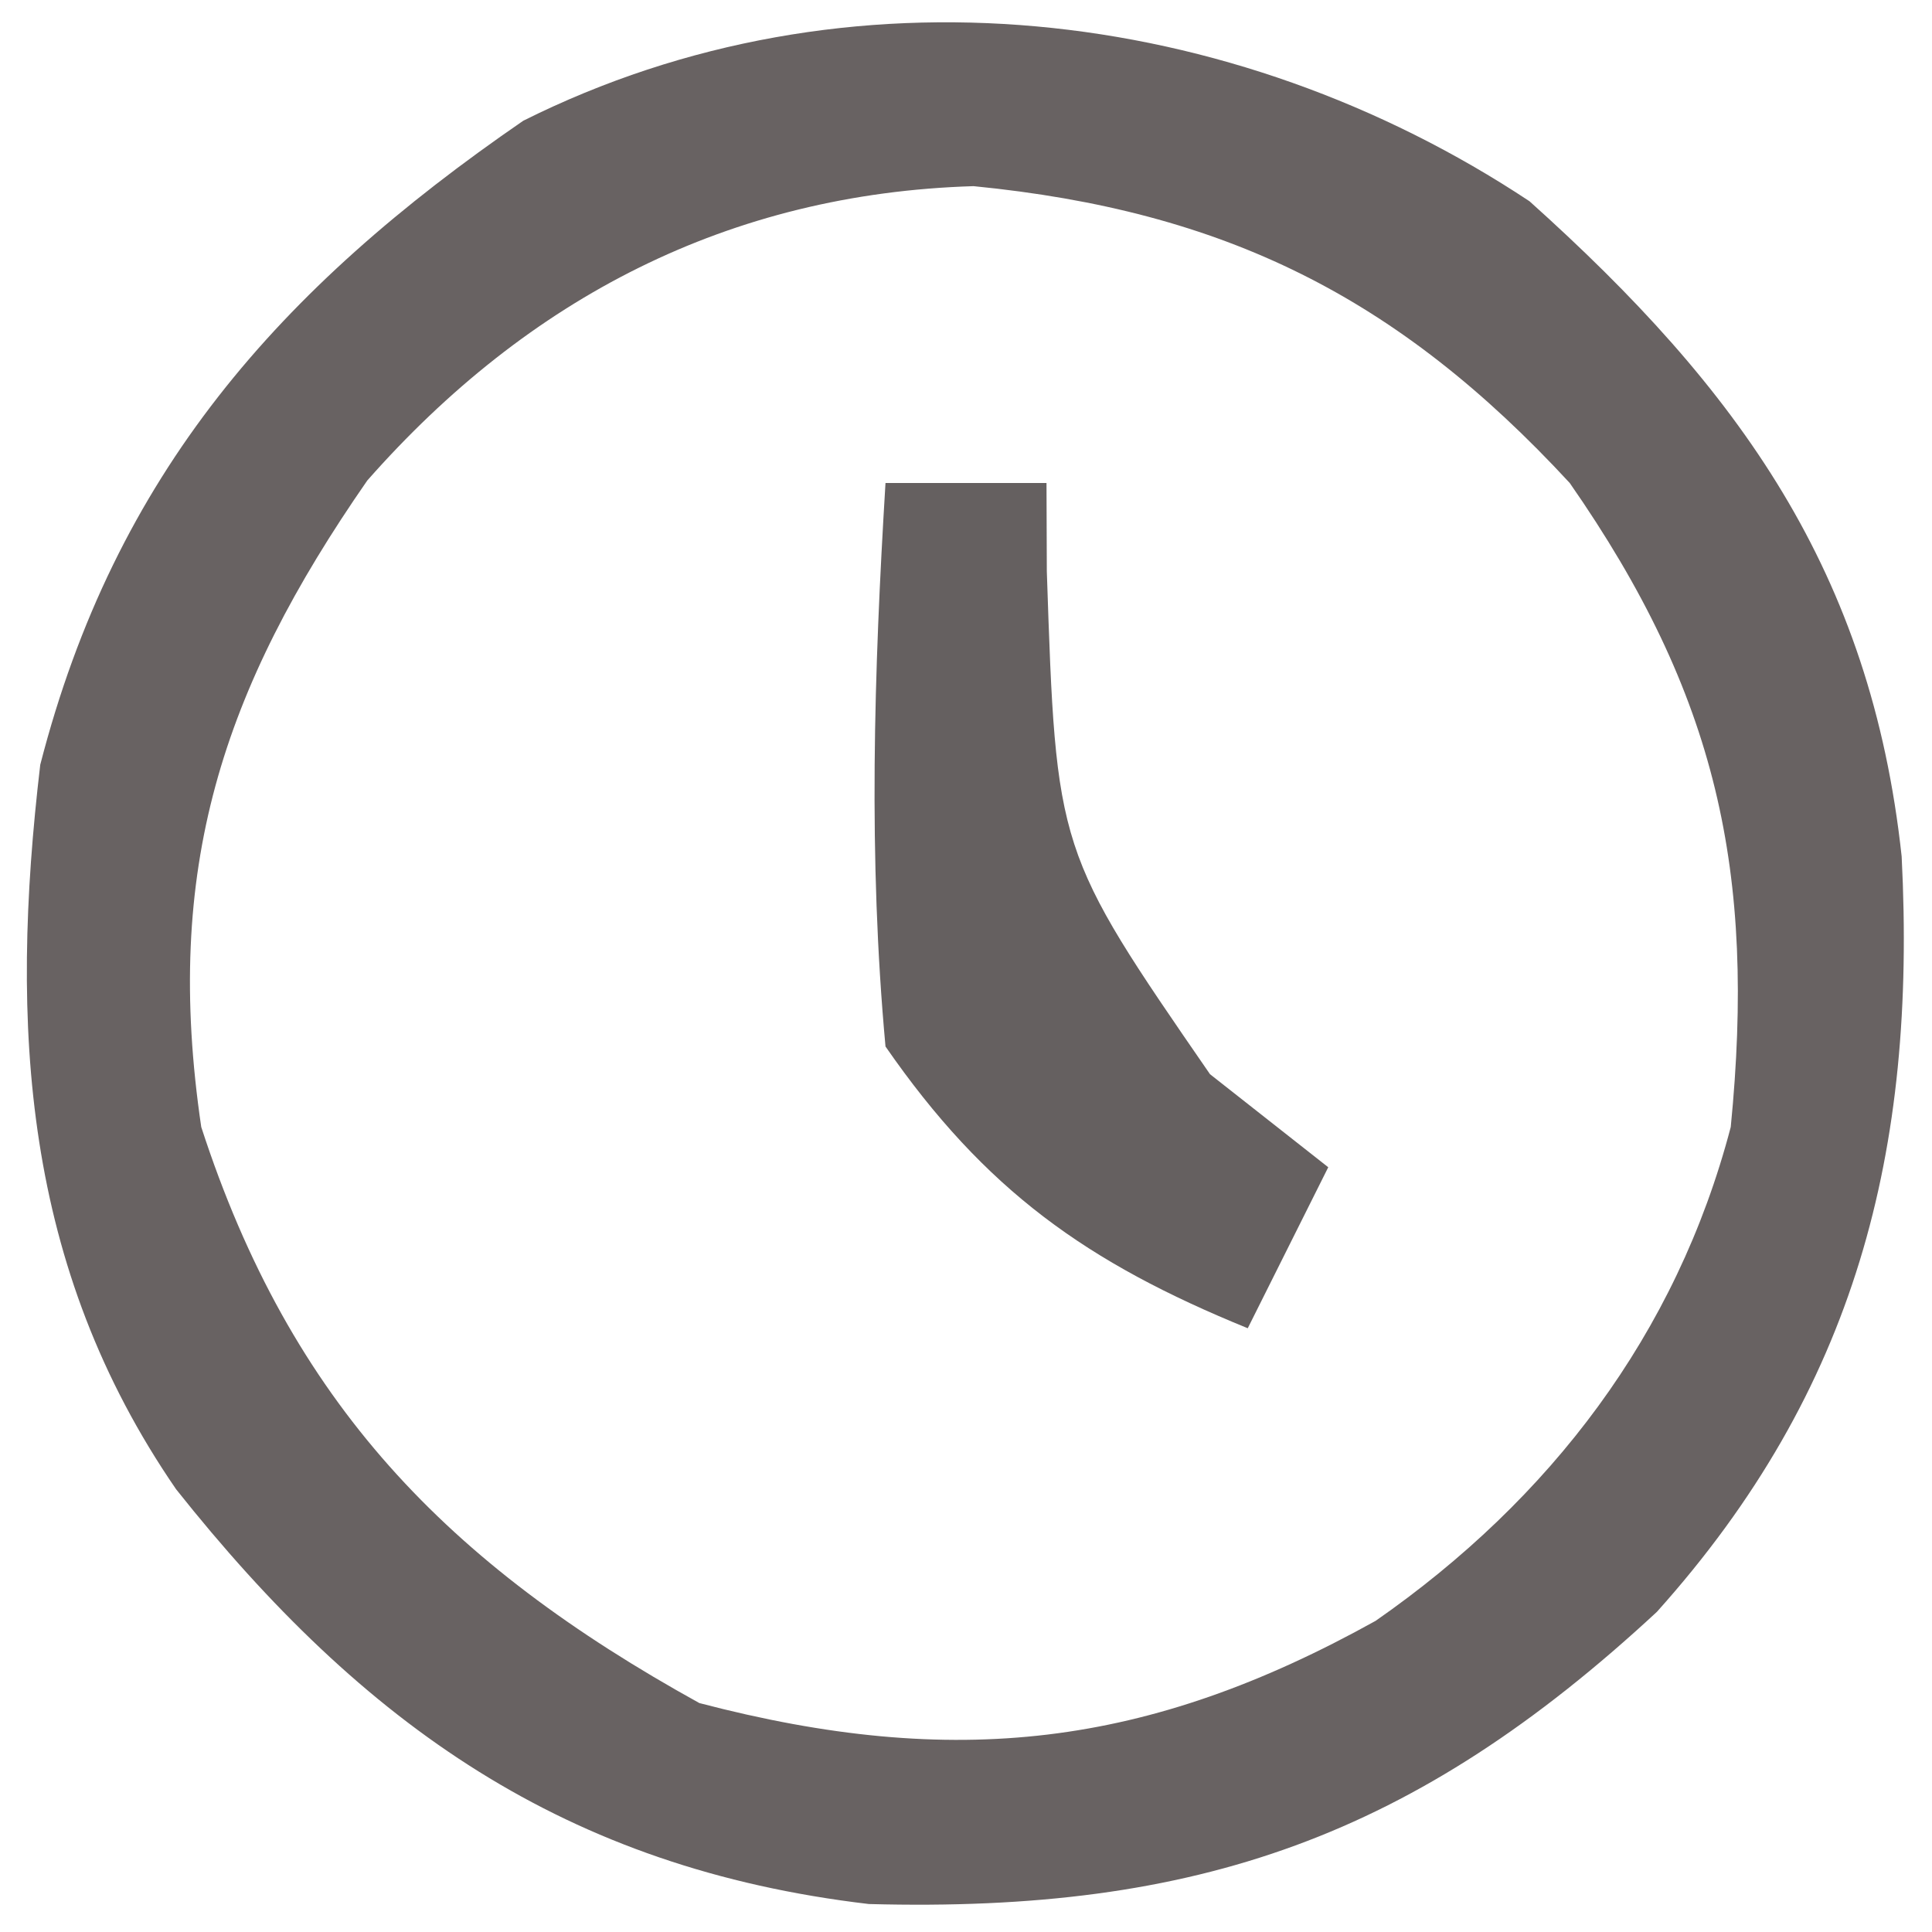 <?xml version="1.0" encoding="UTF-8"?>
<svg version="1.1" xmlns="http://www.w3.org/2000/svg" width="48" height="48">
<path d="M0 0 C5.211 4.674 8.482 9.207 9.246 16.277 C9.618 23.587 8.116 29.526 3.164 35.047 C-2.847 40.621 -8.241 42.526 -16.414 42.305 C-23.951 41.417 -28.973 37.859 -33.625 32 C-37.425 26.473 -37.768 20.517 -37 14 C-35.142 6.779 -31.071 2.174 -25 -2 C-16.955 -6.023 -7.384 -4.895 0 0 Z M-28.875 6.938 C-32.492 12.15 -33.944 16.606 -33 23 C-30.777 29.845 -26.89 33.85 -20.625 37.312 C-14.28 38.974 -9.484 38.416 -3.824 35.27 C0.516 32.249 3.651 28.151 5 23 C5.624 16.66 4.664 12.265 1 7 C-3.281 2.367 -7.584 0.238 -13.812 -0.375 C-19.886 -0.192 -24.878 2.401 -28.875 6.938 Z " fill="#686262" transform="translate(38,5)"/>
<path d="M0 0 C1.32 0 2.64 0 4 0 C4.003 0.724 4.005 1.449 4.008 2.195 C4.241 9.146 4.241 9.146 8.062 14.688 C9.032 15.451 10.001 16.214 11 17 C10.34 18.32 9.68 19.64 9 21 C4.999 19.37 2.474 17.573 0 14 C-0.432 9.305 -0.286 4.701 0 0 Z " fill="#656060" transform="translate(22,12)"/>
</svg>
